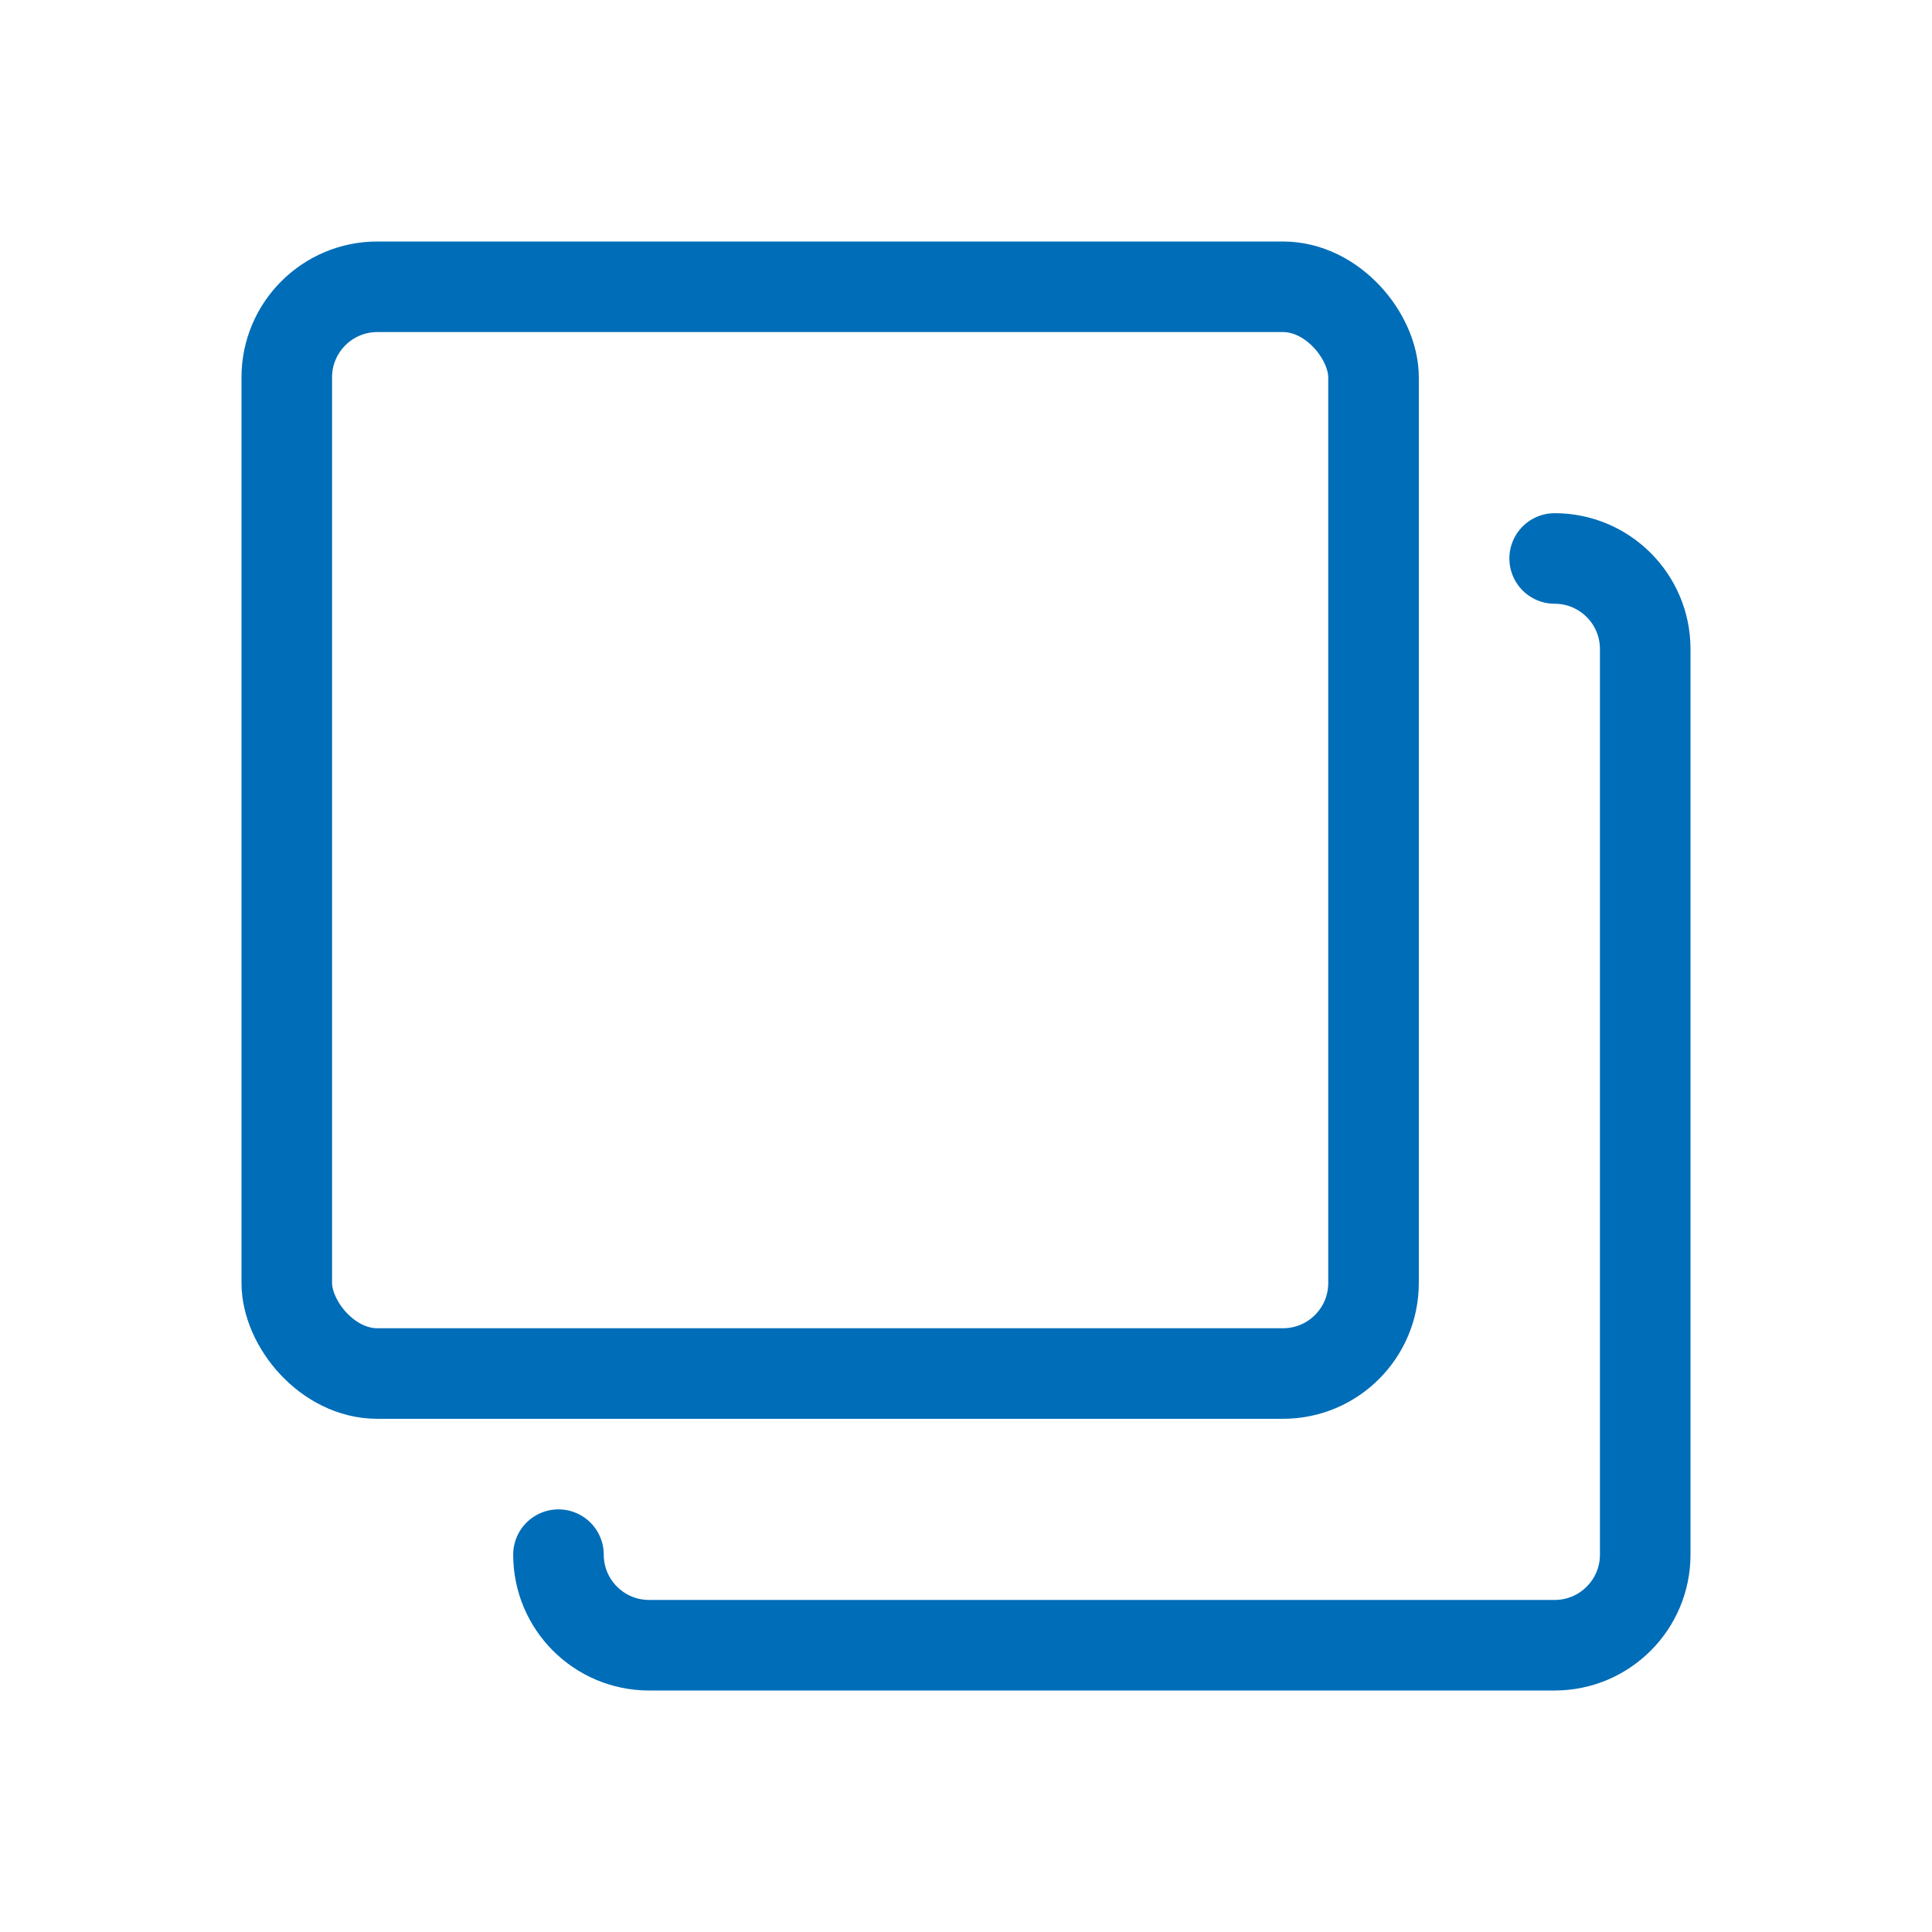 <?xml version="1.0" encoding="UTF-8"?>
<svg width="32px" height="32px" viewBox="0 0 32 32" version="1.1" xmlns="http://www.w3.org/2000/svg"
>
    <g id="icons-/-duplicate" stroke="none" stroke-width="1" fill="none" fill-rule="evenodd" stroke-linecap="round"
       stroke-linejoin="round">
        <g>
            <g transform="translate(4, 4)" id="layers-back" stroke="#006db8" stroke-width="1.5">
                <rect id="Rectangle-path" x="0.75" y="0.75" width="18" height="18" rx="1.5"></rect>
                <path d="M21.75,5.25 C22.578,5.25 23.25,5.922 23.25,6.75 L23.25,21.75 C23.25,22.578 22.578,23.25 21.75,23.25 L6.75,23.25 C5.922,23.25 5.25,22.578 5.25,21.75"
                      id="Shape"></path>
            </g>
        </g>
    </g>
</svg>